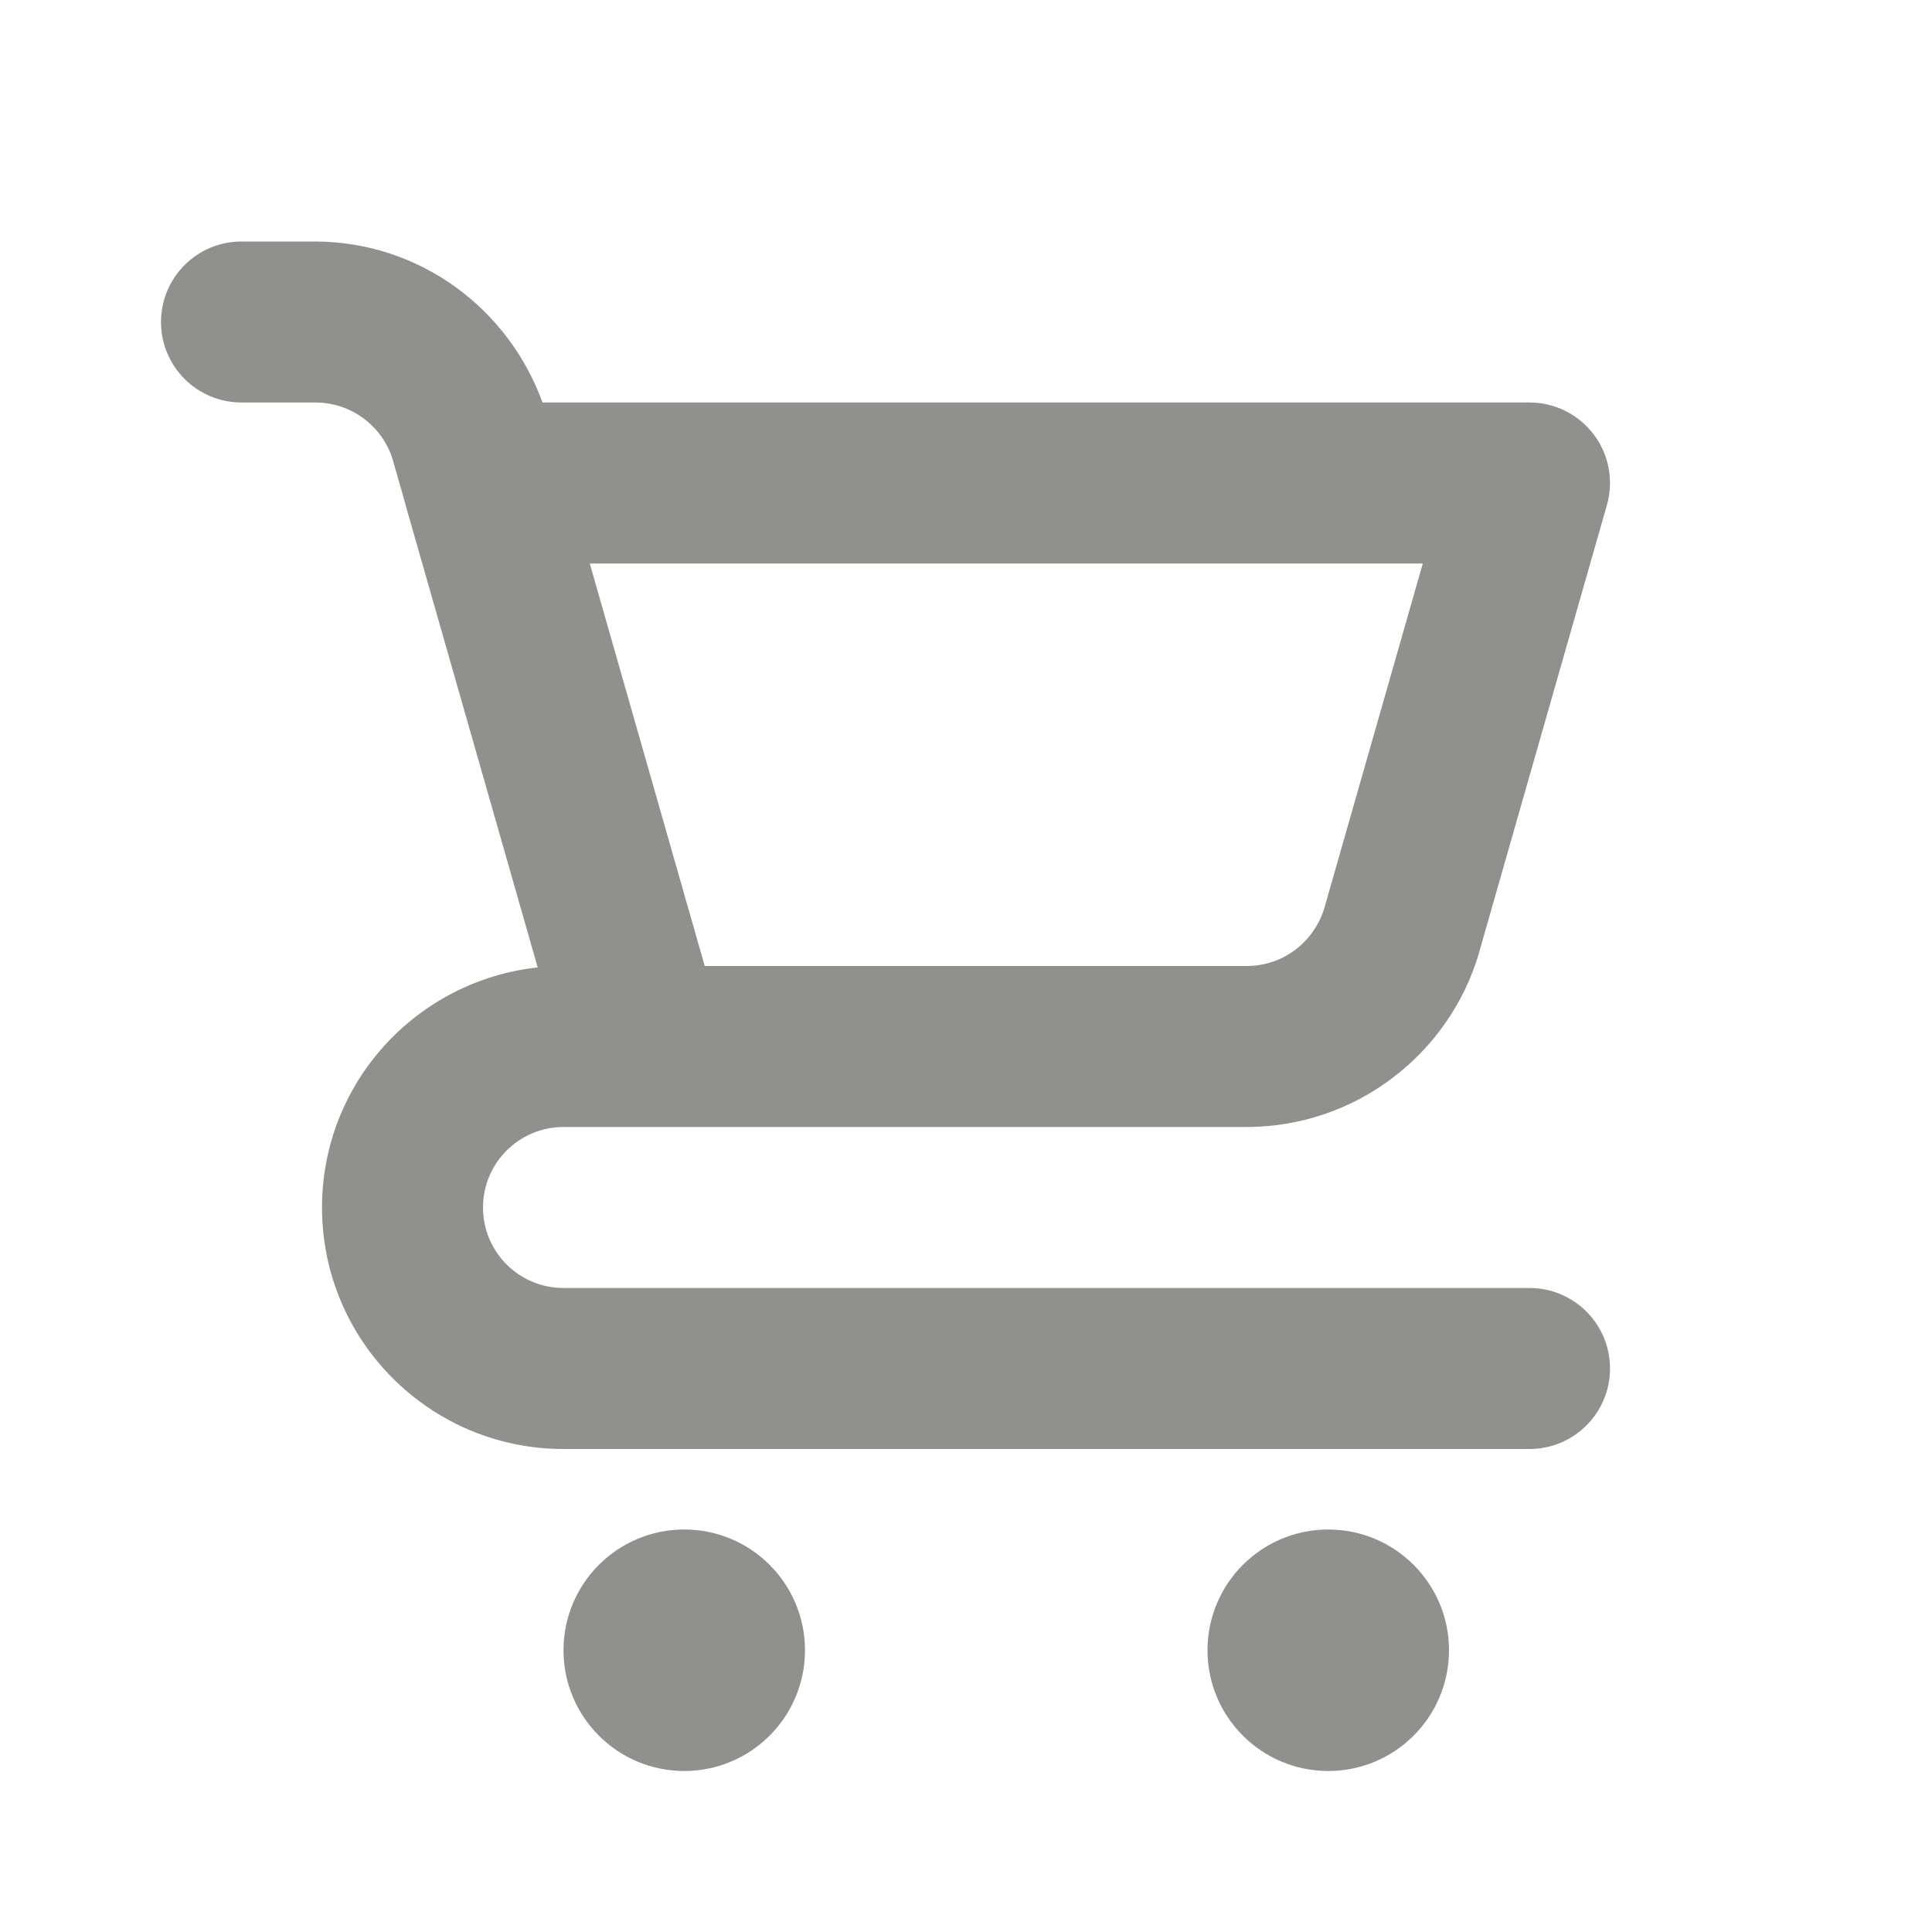 <!-- Generated by IcoMoon.io -->
<svg version="1.1" xmlns="http://www.w3.org/2000/svg" width="280" height="280" viewBox="0 0 280 280">
<title>ul-shopping-cart</title>
<path fill="#91908d" d="M99.167 221.667c-9.665 0-17.5 7.835-17.5 17.5s7.835 17.5 17.5 17.5c9.665 0 17.5-7.835 17.5-17.5v0c0-9.665-7.835-17.5-17.5-17.5v0zM221.667 186.667h-140c-6.443 0-11.667-5.223-11.667-11.667s5.223-11.667 11.667-11.667v0h99.064c15.888-0.053 29.29-10.638 33.593-25.135l0.063-0.249 18.497-64.742c0.285-0.961 0.449-2.064 0.449-3.206 0-6.443-5.223-11.667-11.666-11.668h-143.044c-4.955-13.657-17.783-23.253-32.863-23.333h-10.759c-6.443 0-11.667 5.223-11.667 11.667s5.223 11.667 11.667 11.667v0h10.75c5.295 0.019 9.76 3.546 11.195 8.376l0.021 0.083 1.815 6.355 0.003 0.059 19.141 66.992c-17.652 1.954-31.257 16.788-31.257 34.8 0 19.33 15.67 35 35 35.001h140c6.443 0 11.667-5.223 11.667-11.667s-5.223-11.667-11.667-11.667v0zM206.2 81.667l-14.247 49.868c-1.455 4.918-5.924 8.448-11.22 8.465h-78.598l-2.974-10.409-13.685-47.924zM192.5 221.667c-9.665 0-17.5 7.835-17.5 17.5s7.835 17.5 17.5 17.5c9.665 0 17.5-7.835 17.5-17.5v0c0-9.665-7.835-17.5-17.5-17.5v0z"></path>
</svg>
